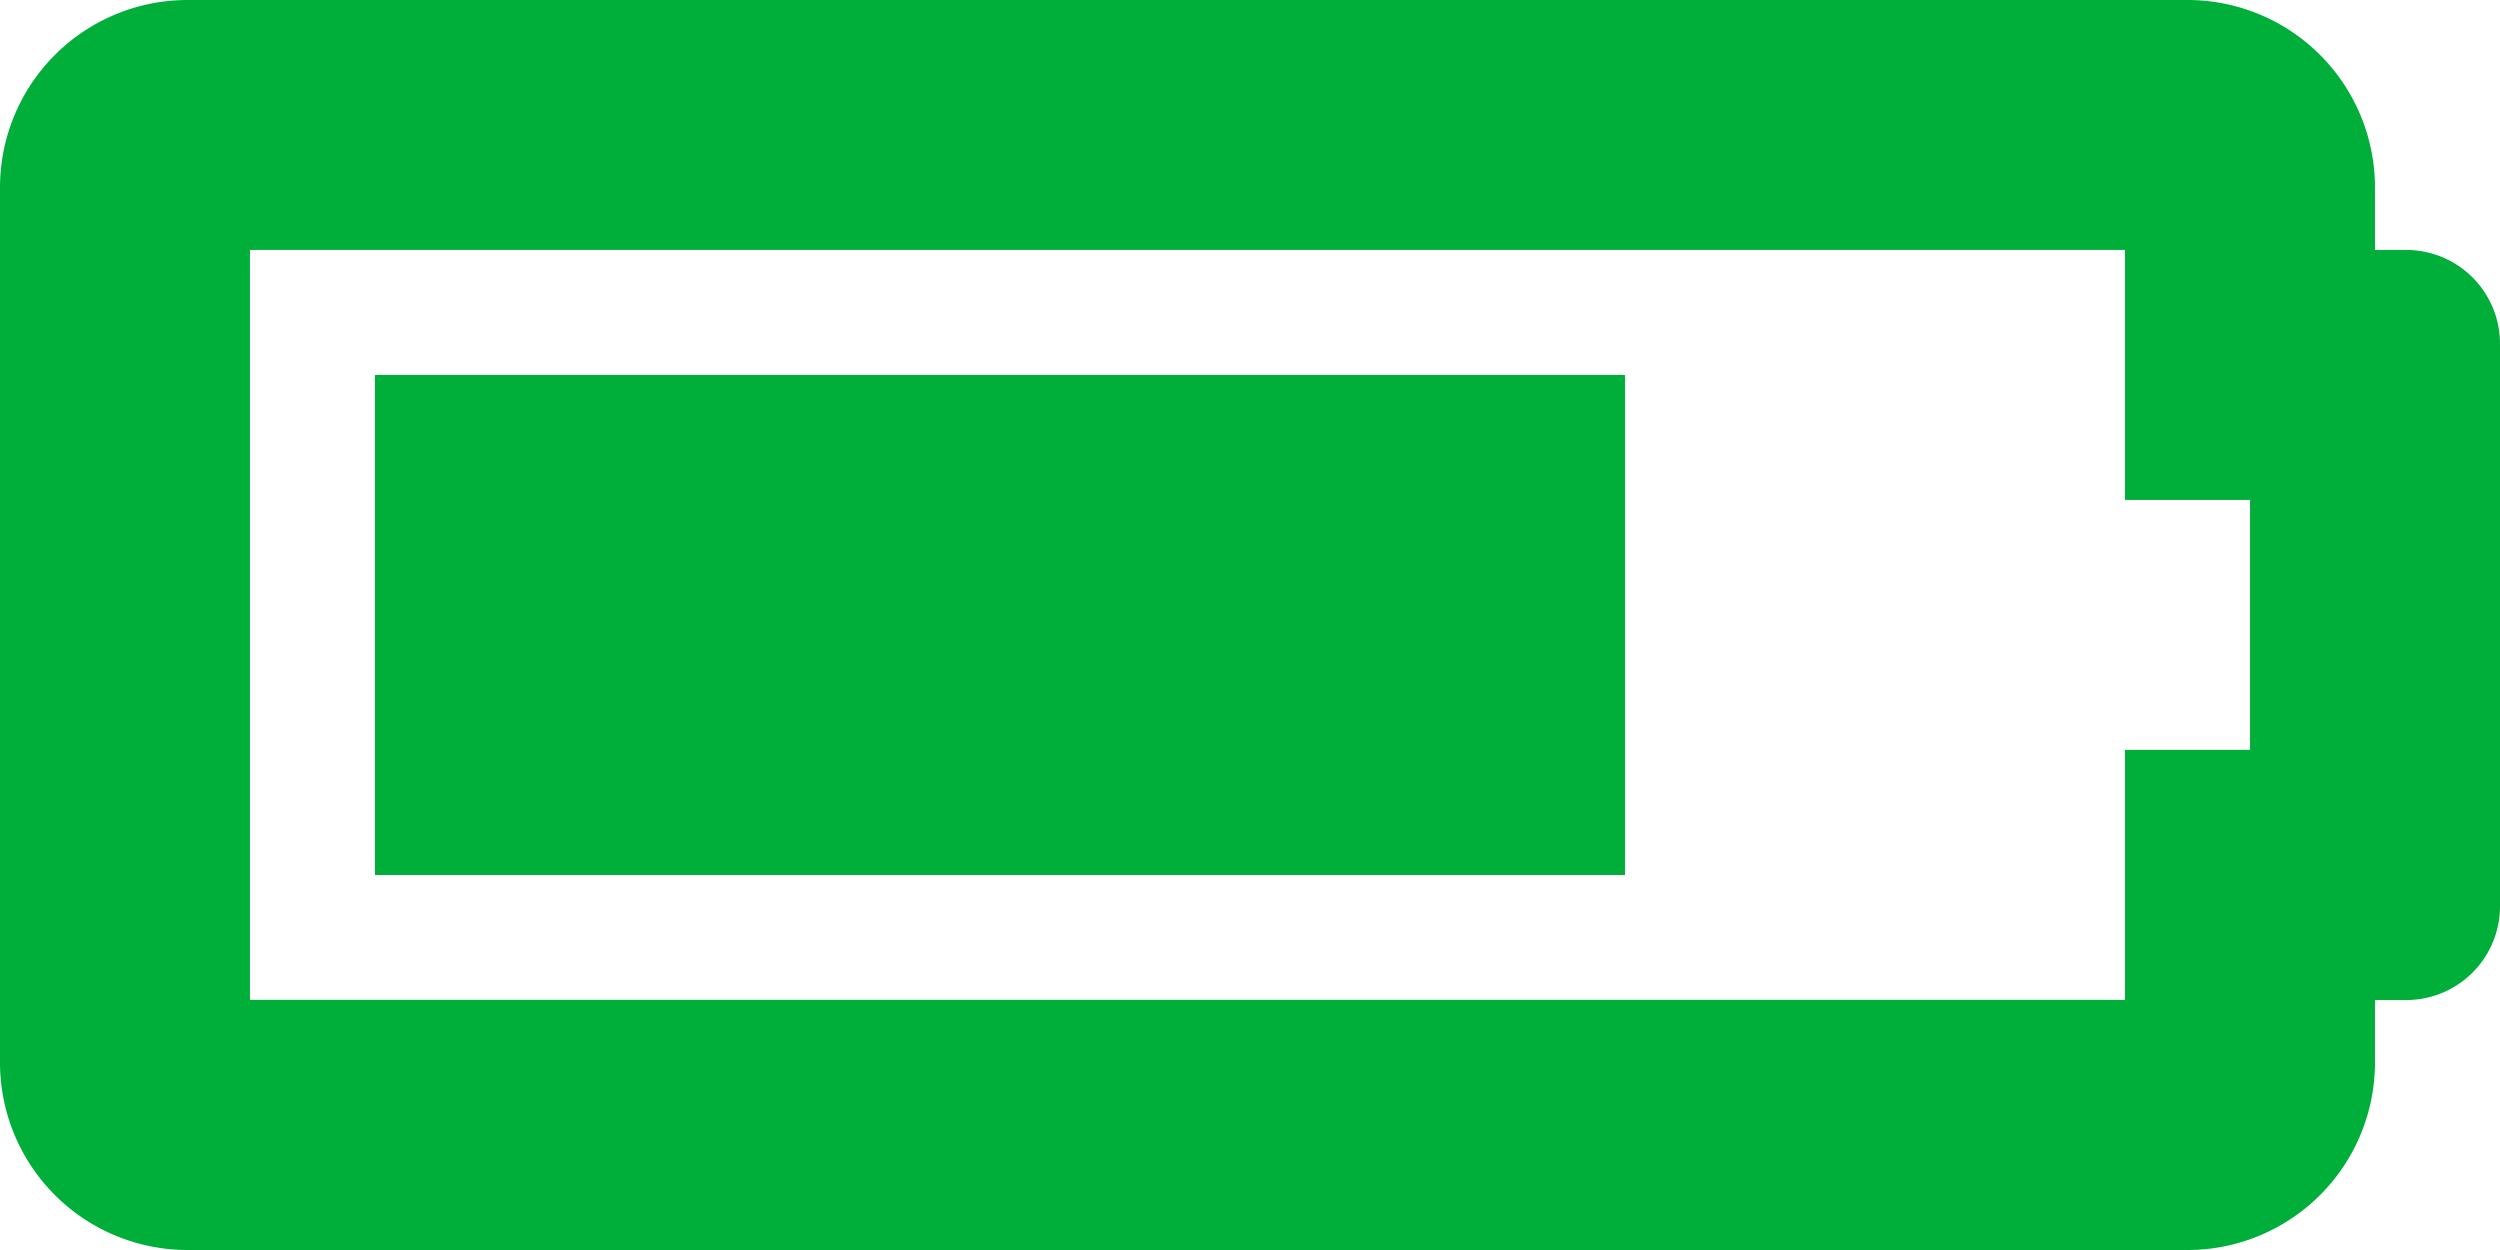<svg xmlns="http://www.w3.org/2000/svg" width="25.814" height="12.907" viewBox="0 0 25.814 12.907">
  <path id="battery-three-quarters" d="M21.942,98.581v2.581h1.291v2.581H21.942v2.581H2.581V98.581h19.36M22.587,96H1.936A1.936,1.936,0,0,0,0,97.936v9.035a1.936,1.936,0,0,0,1.936,1.936H22.587a1.936,1.936,0,0,0,1.936-1.936v-.645h.323a.968.968,0,0,0,.968-.968V99.549a.968.968,0,0,0-.968-.968h-.323v-.645A1.936,1.936,0,0,0,22.587,96Zm-5.808,3.872H3.872v5.163H16.779Z" transform="translate(0 -96)" fill="#00af3a"/>
</svg>
